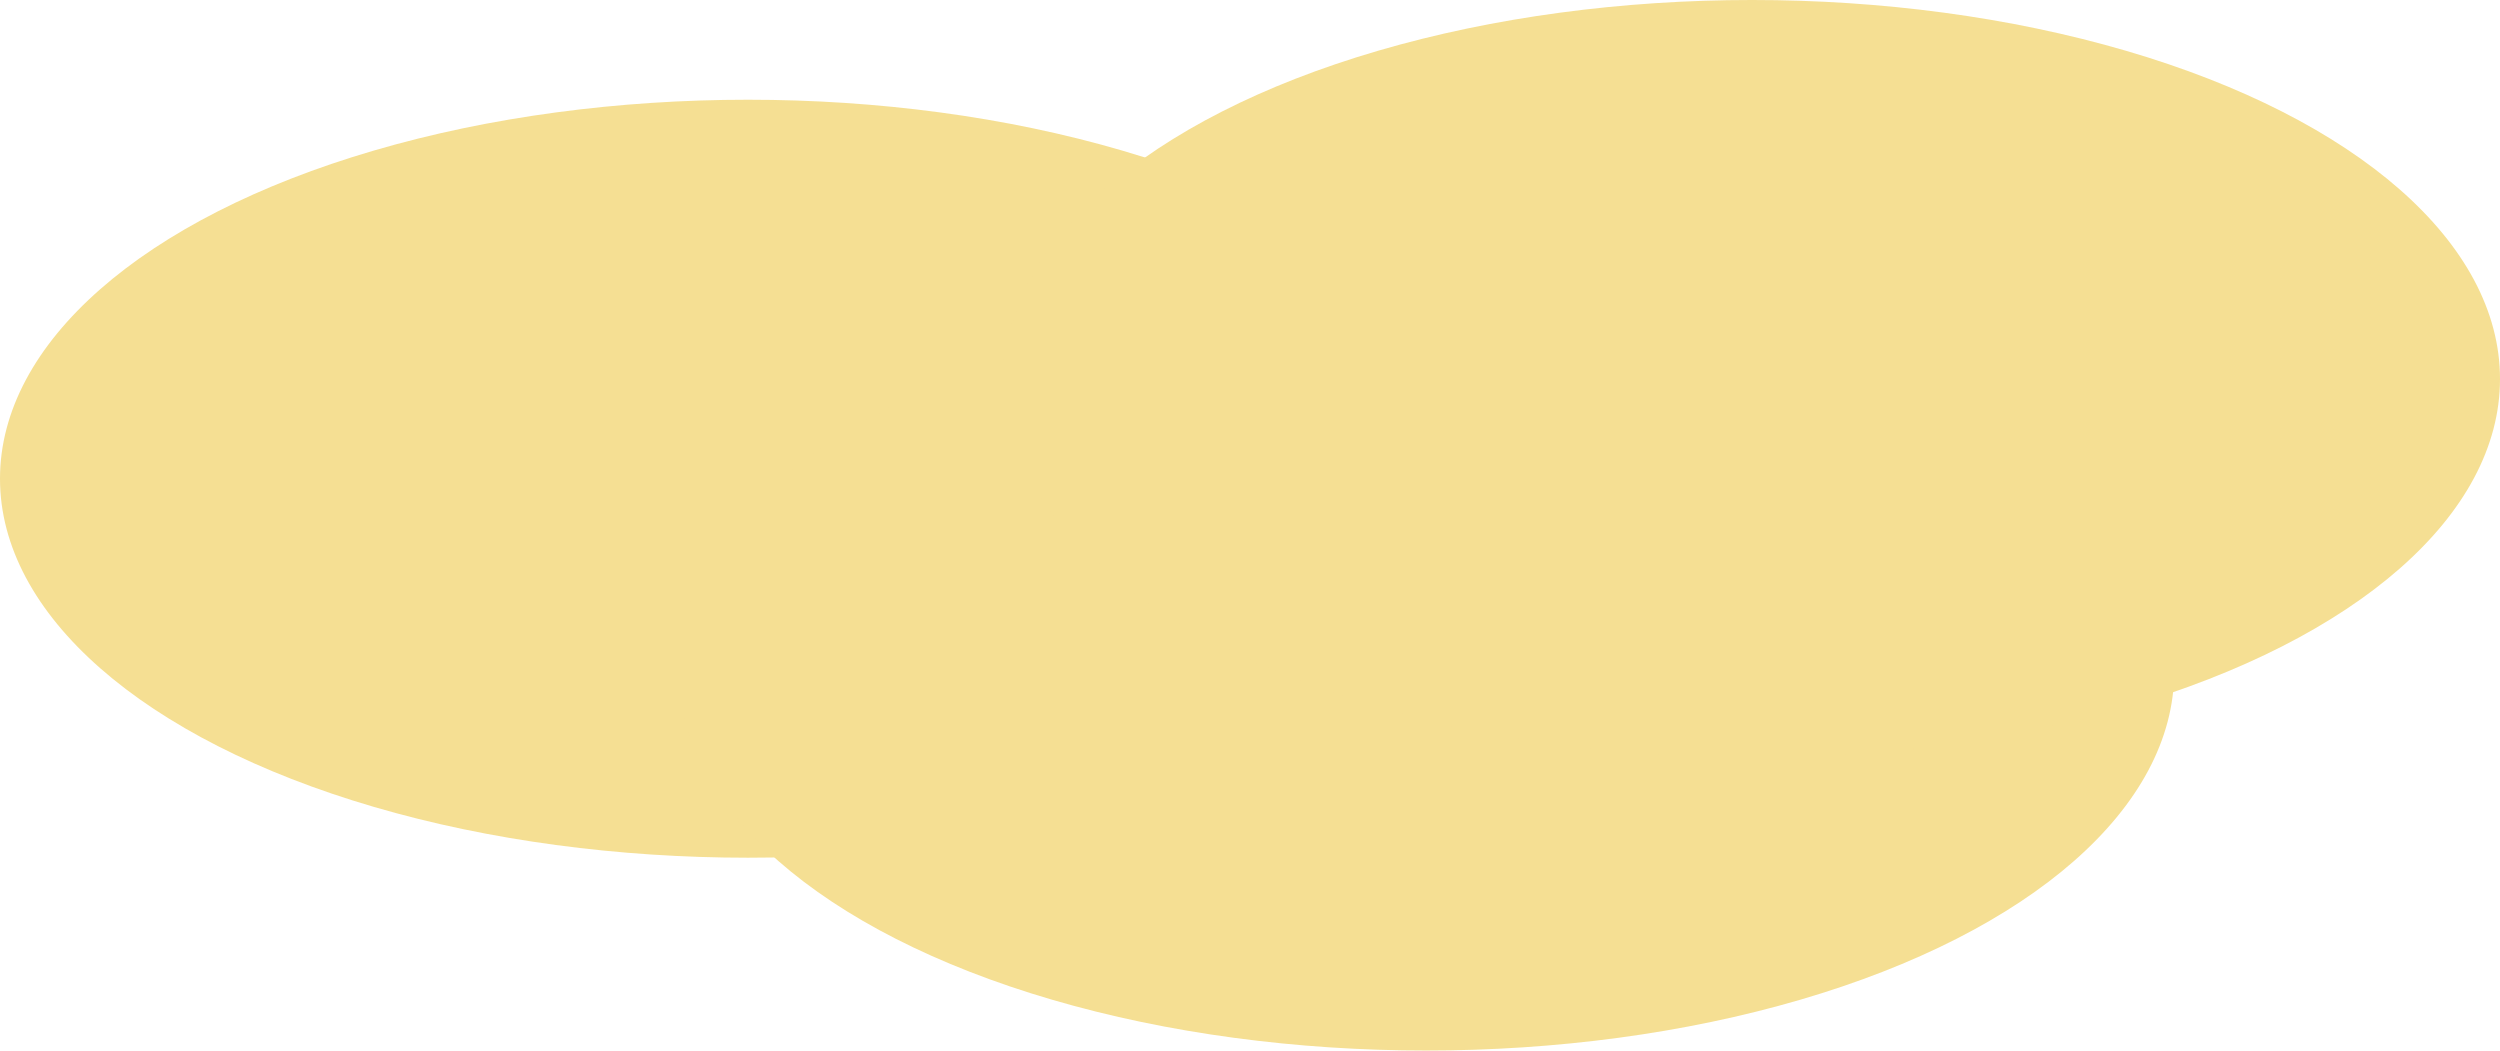 <svg width="376" height="158" viewBox="0 0 376 158" fill="none" xmlns="http://www.w3.org/2000/svg"><ellipse cx="112.5" cy="72" rx="112.5" ry="57" fill="#F5DF93"/><ellipse cx="214.5" cy="101" rx="112.5" ry="57" fill="#F5DF93"/><ellipse cx="263.5" cy="57" rx="112.5" ry="57" fill="#F5DF93"/></svg>